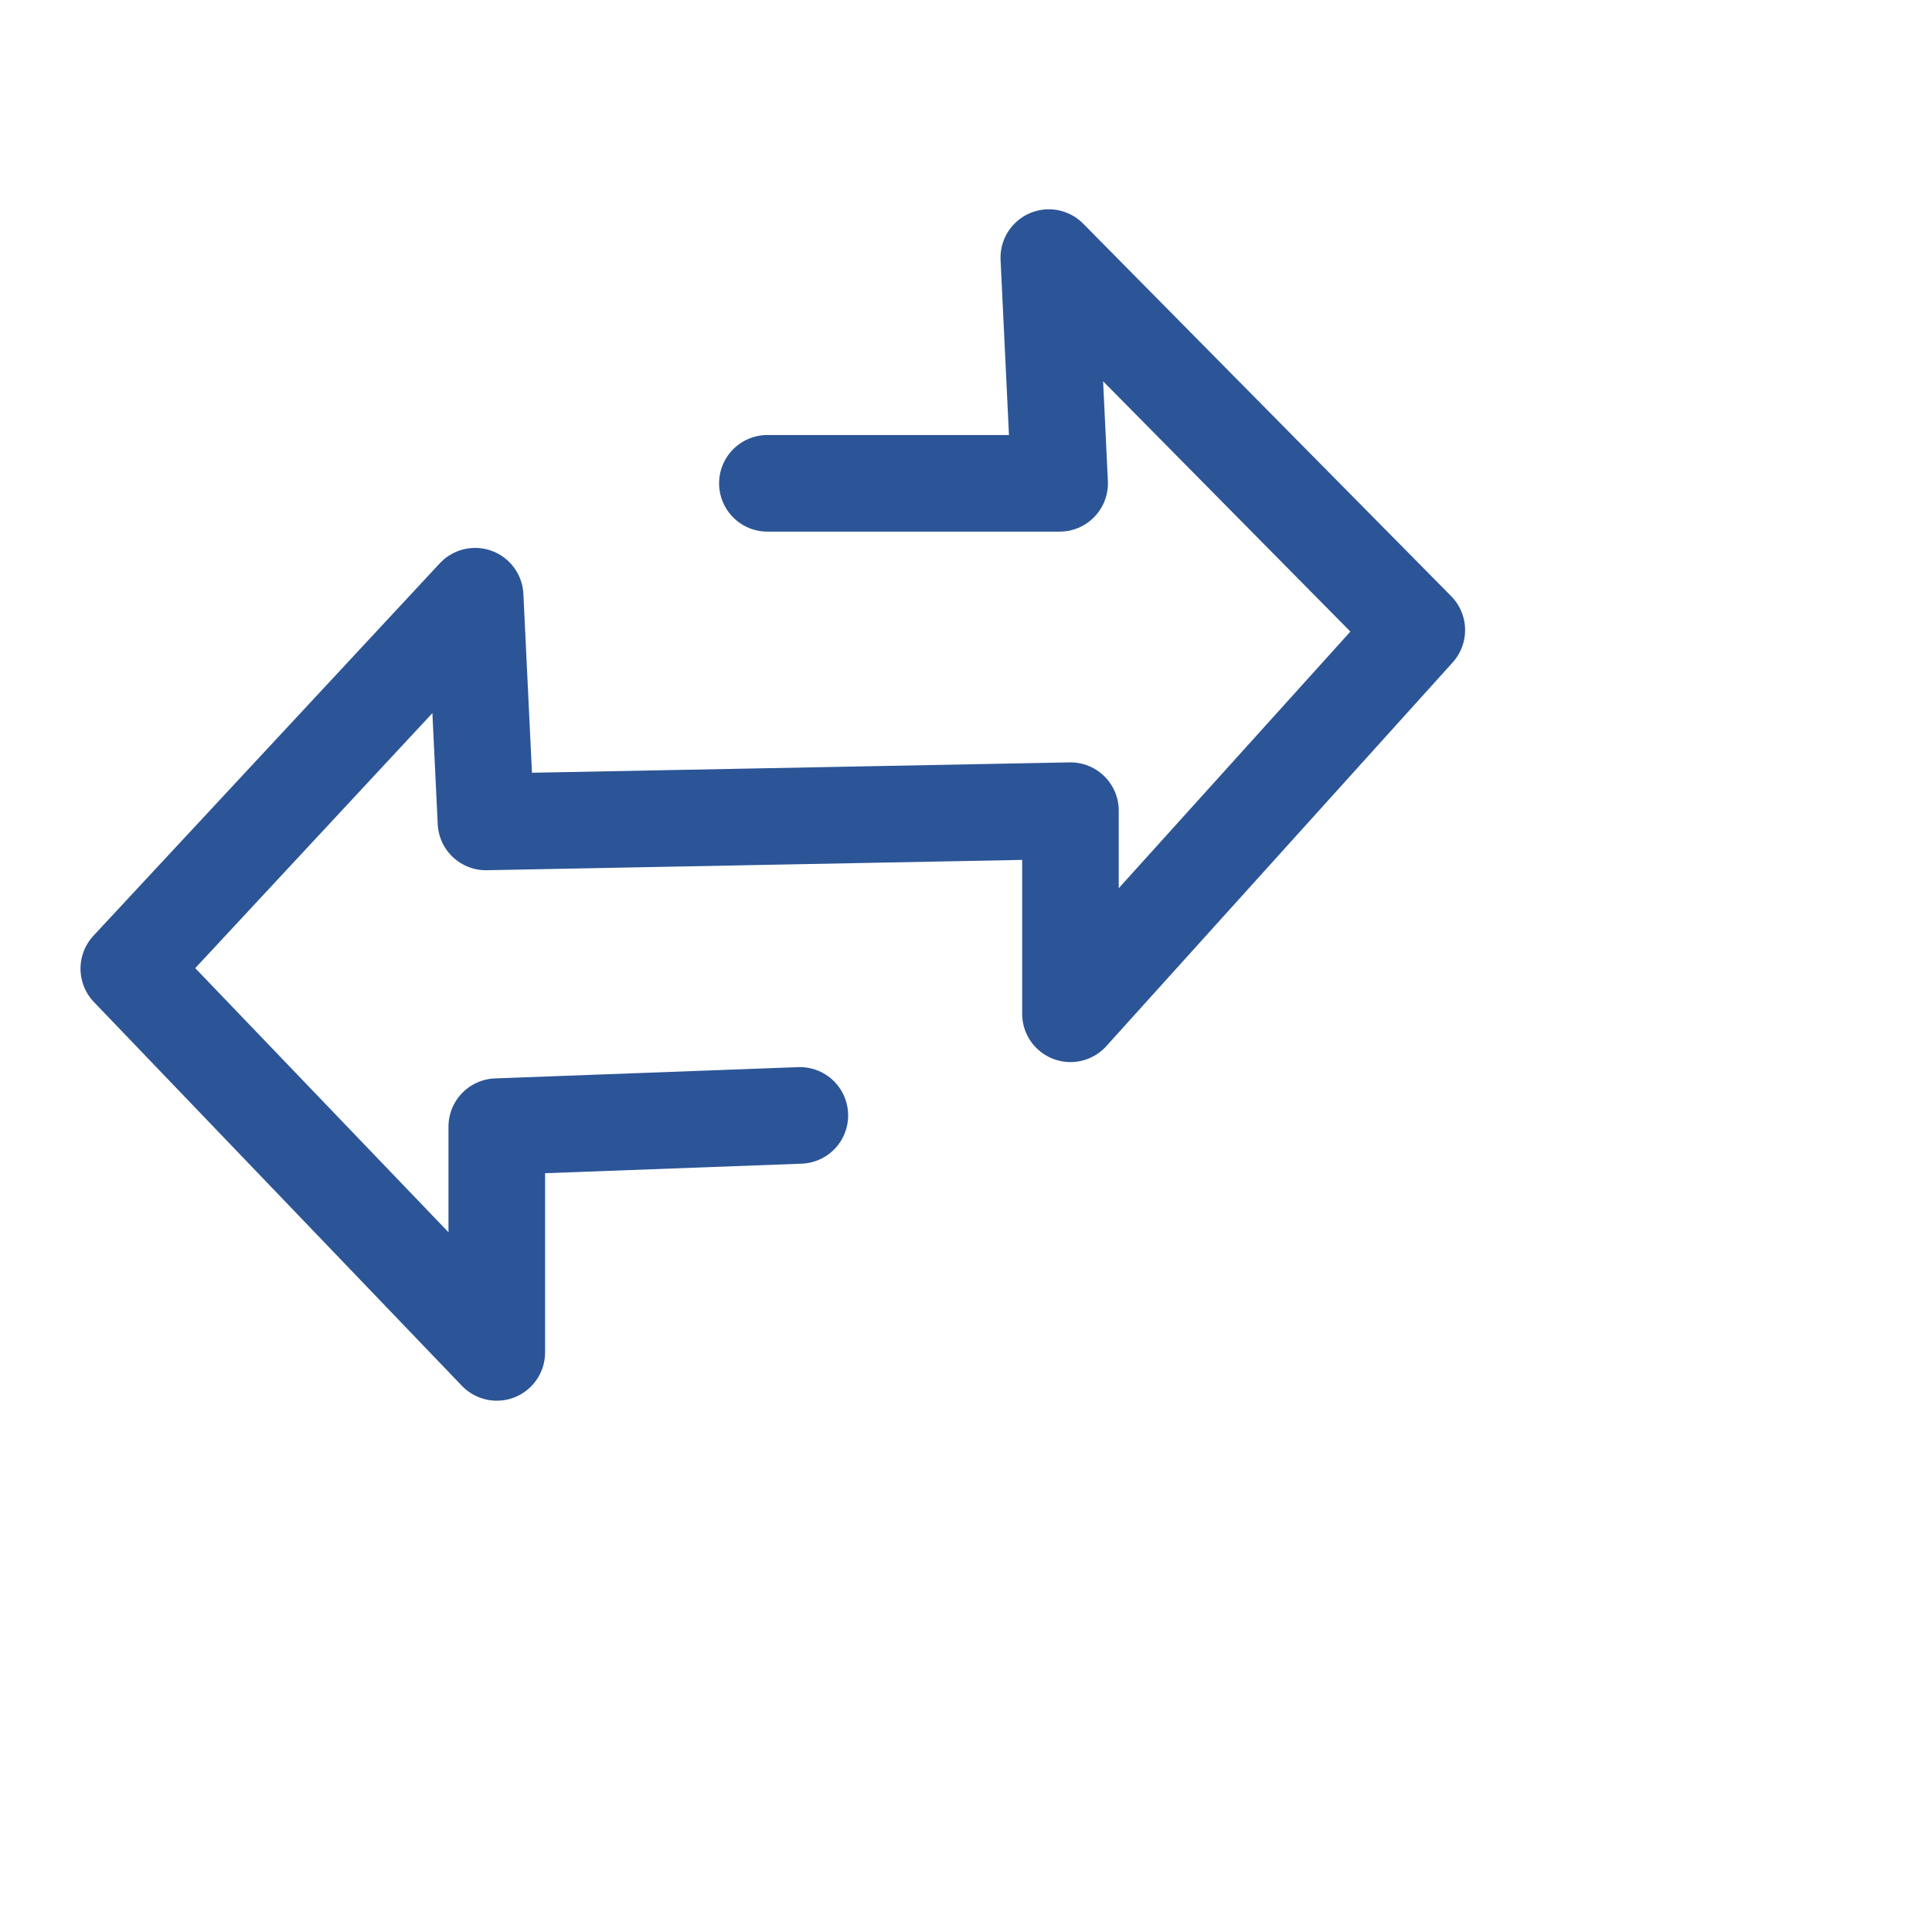 <svg width="100" height="100" viewBox="0 0 30 30" fill="none" xmlns="http://www.w3.org/2000/svg">
<path d="M12.42 17.32L7.714 17.495V21L2 15.041L7.378 9.258L7.546 12.763L16.622 12.588V15.742L22 9.784L16.286 4L16.454 7.505H11.916" stroke="#2C5597" stroke-width="1.5" stroke-linecap="round" stroke-linejoin="round"/>
</svg>
